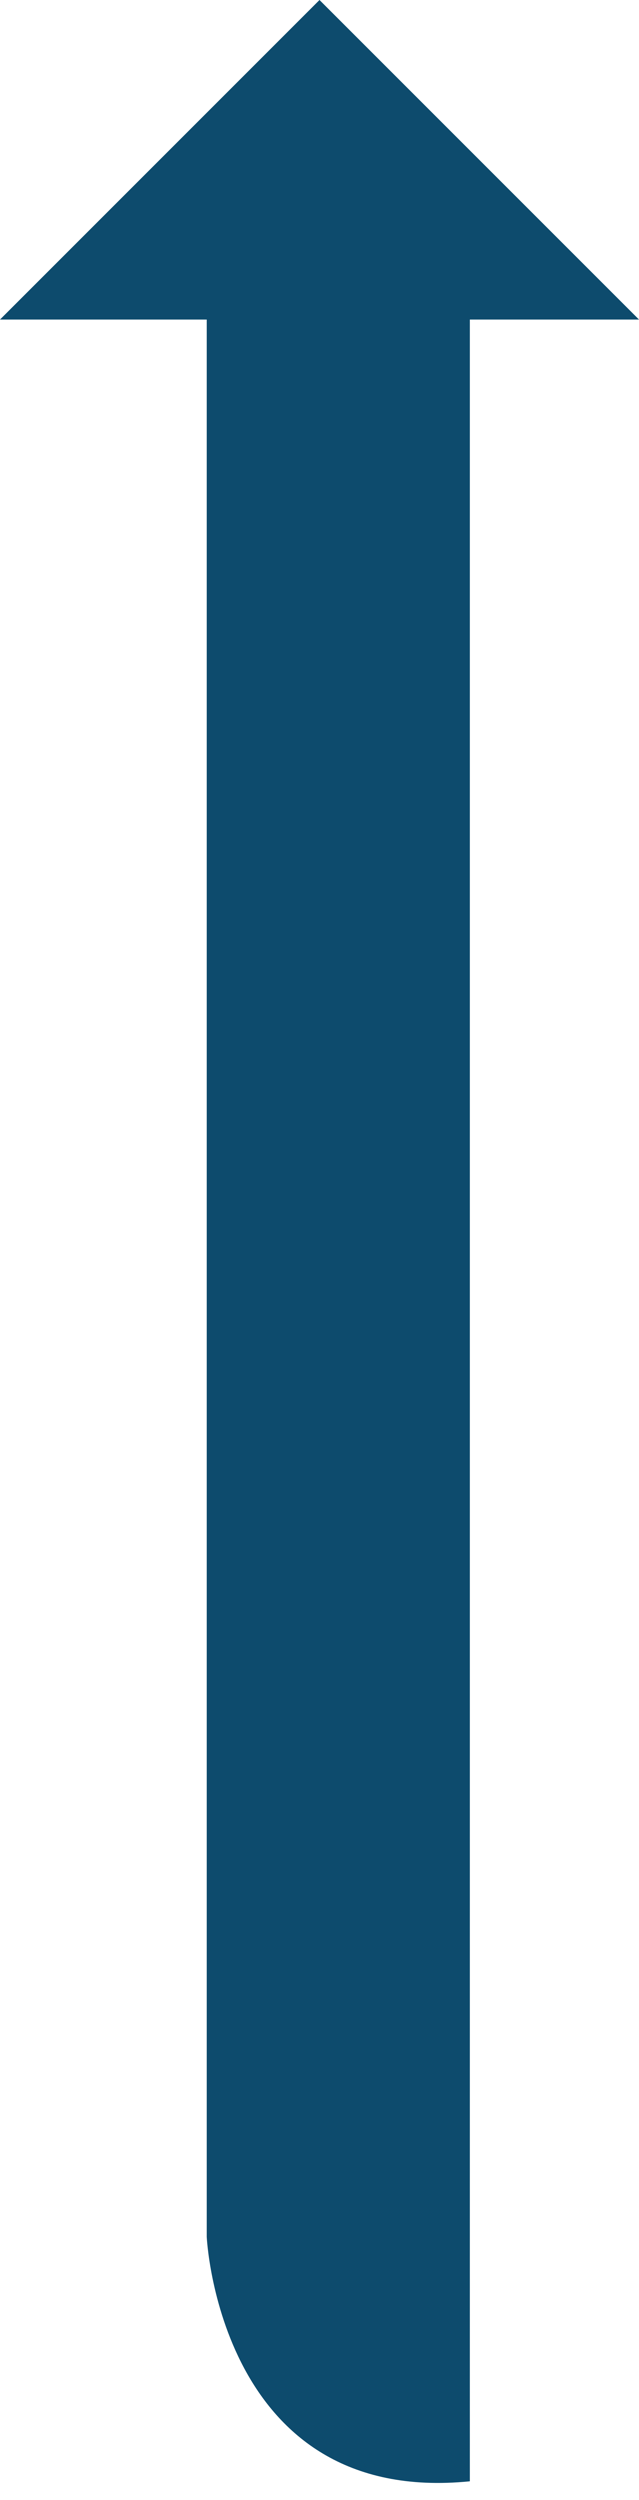 <svg 
 xmlns="http://www.w3.org/2000/svg"
 xmlns:xlink="http://www.w3.org/1999/xlink"
 width="34px" height="133px">
<path fill-rule="evenodd"  fill="rgb(13, 75, 109)"
 d="M25.000,132.000 C11.667,133.333 11.000,119.000 11.000,119.000 C11.000,119.000 11.000,17.000 11.000,17.000 C11.000,17.000 -0.000,17.000 -0.000,17.000 C-0.000,17.000 17.000,-0.000 17.000,-0.000 C17.000,-0.000 34.000,17.000 34.000,17.000 C34.000,17.000 25.000,17.000 25.000,17.000 C25.000,17.000 25.000,132.000 25.000,132.000 Z"/>
</svg>